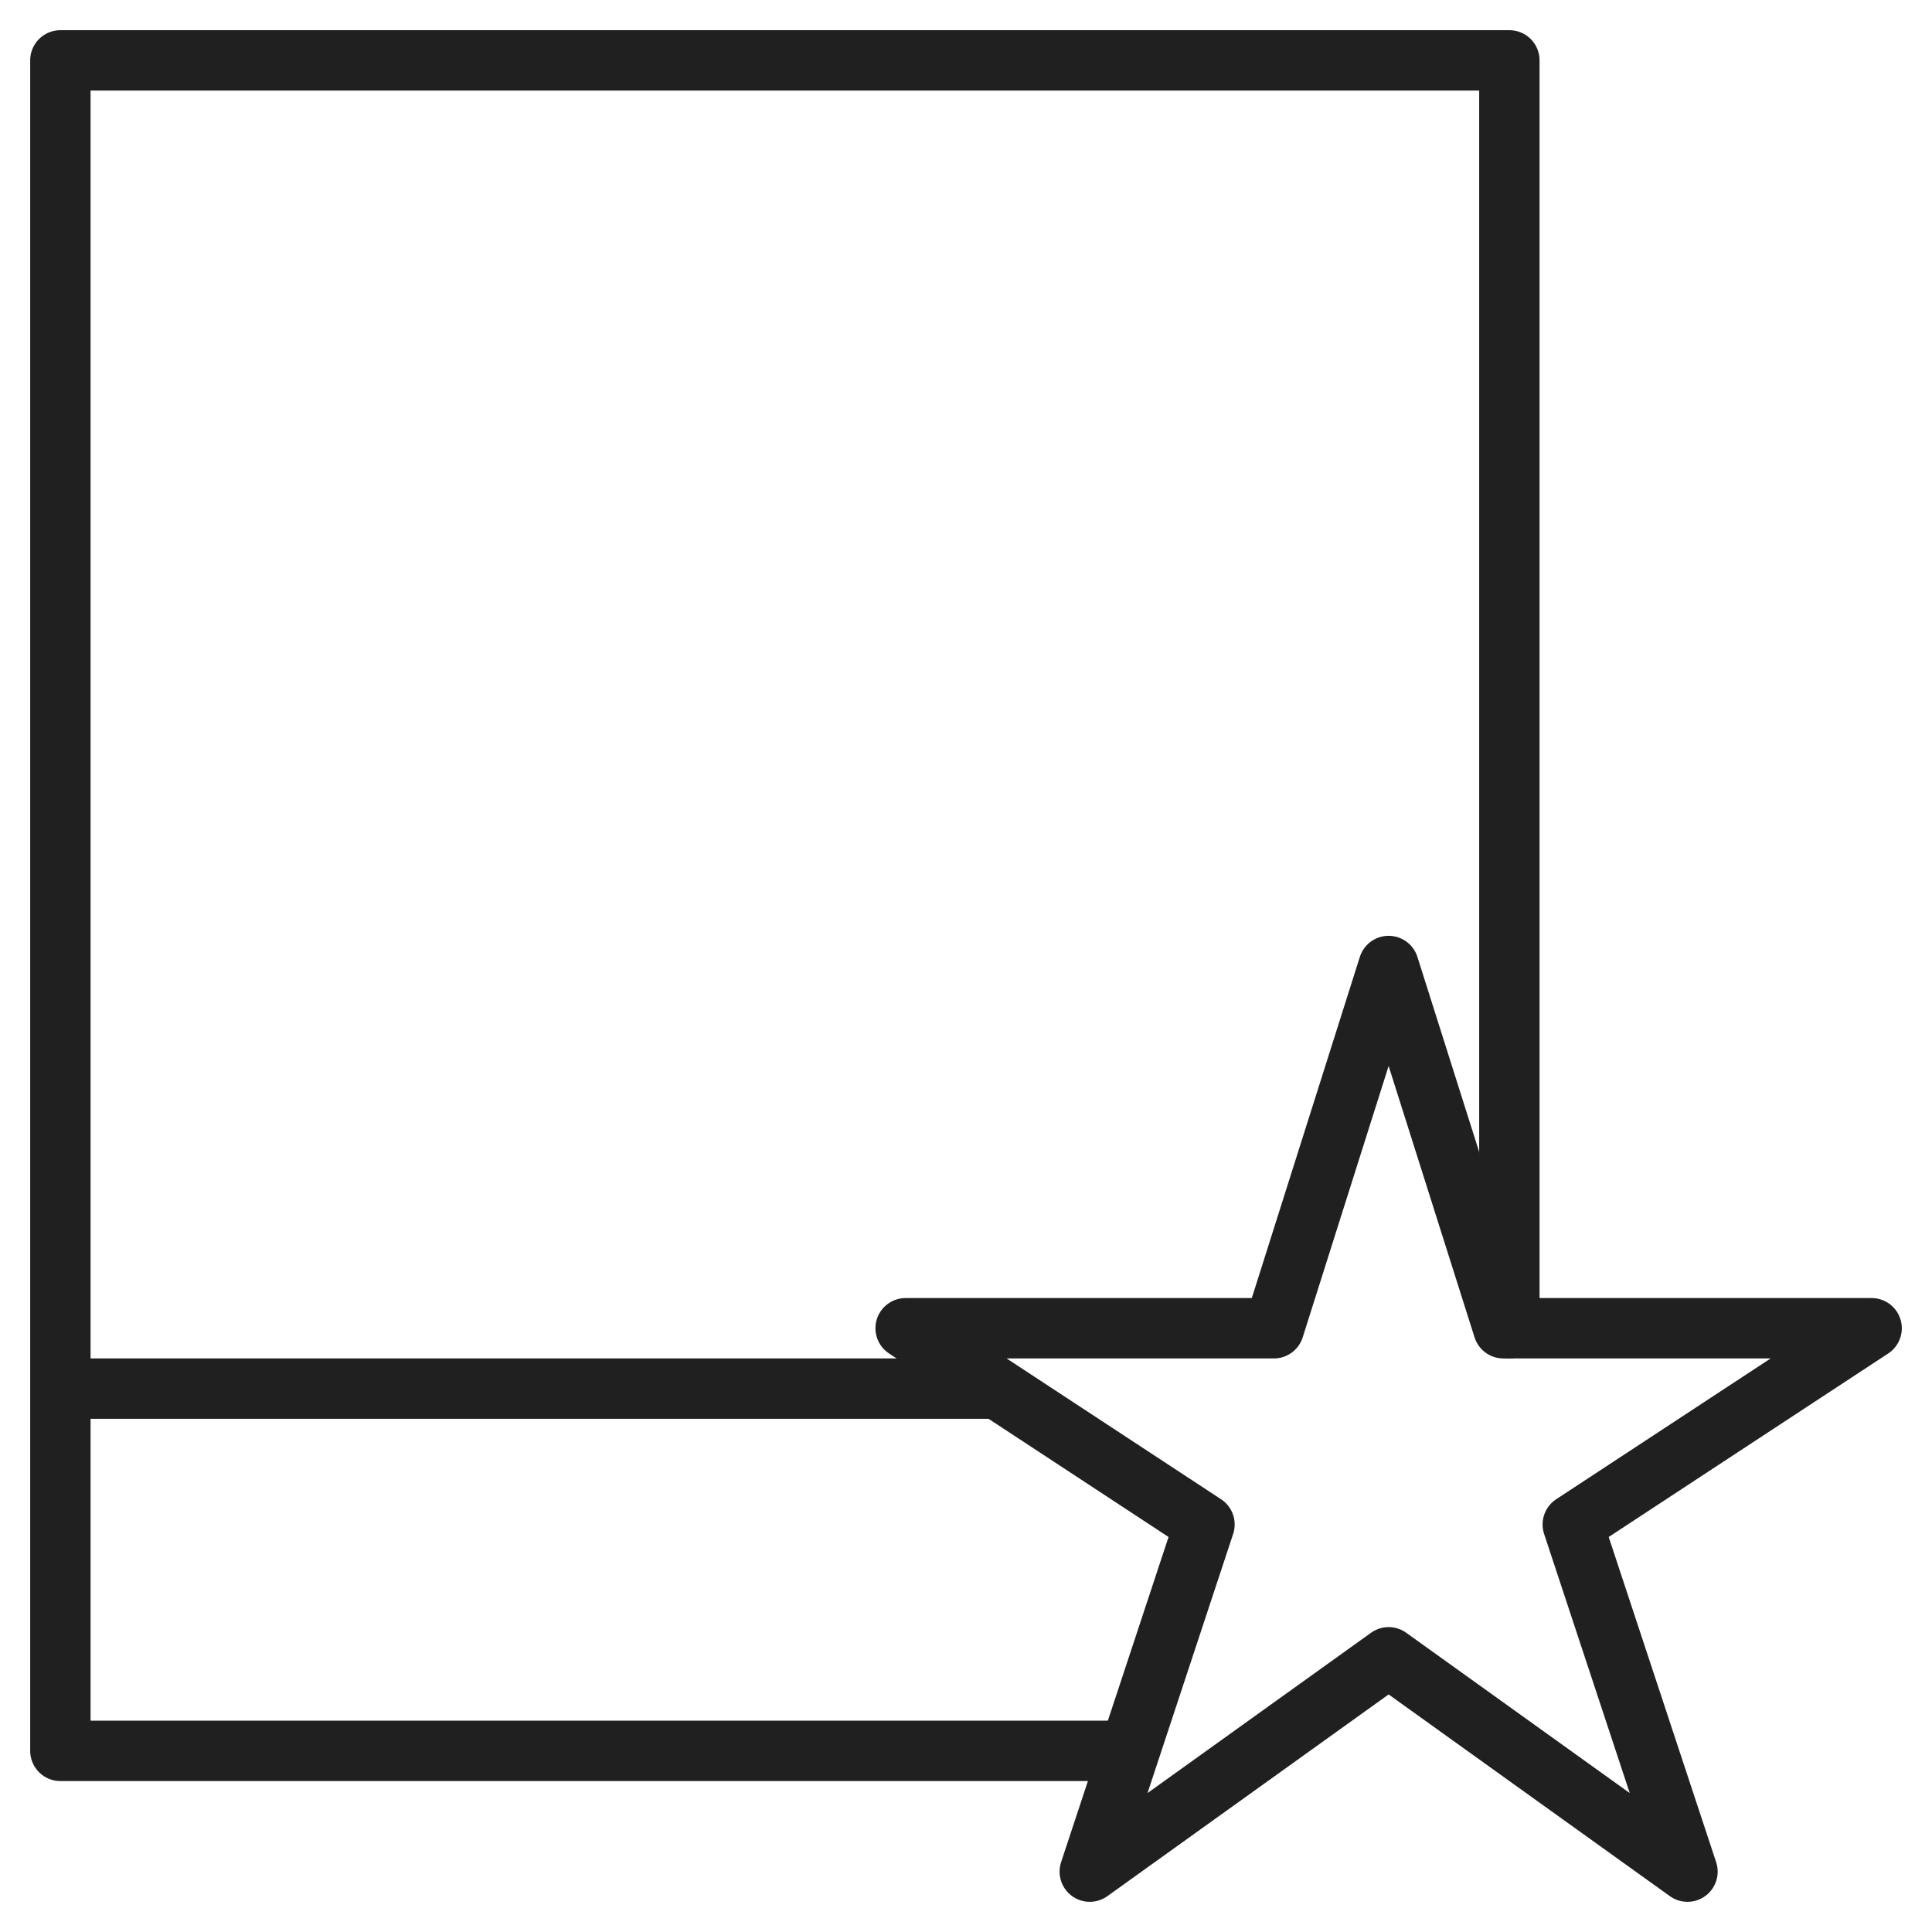 <svg xmlns="http://www.w3.org/2000/svg" viewBox="0 0 64 64" aria-labelledby="title" aria-describedby="desc"><path data-name="layer2" fill="none" stroke="#202020" stroke-miterlimit="10" stroke-width="2" d="M2 46h30.9m4.4 12H2V2h48v42" stroke-linejoin="round" stroke-linecap="round"/><path data-name="layer1" d="M46 54.9L36.1 62l3.8-11.5L30 44h12.2L46 32l3.8 12H62l-9.9 6.5L55.9 62z" fill="none" stroke="#202020" stroke-miterlimit="10" stroke-width="2" stroke-linejoin="round" stroke-linecap="round"/></svg>